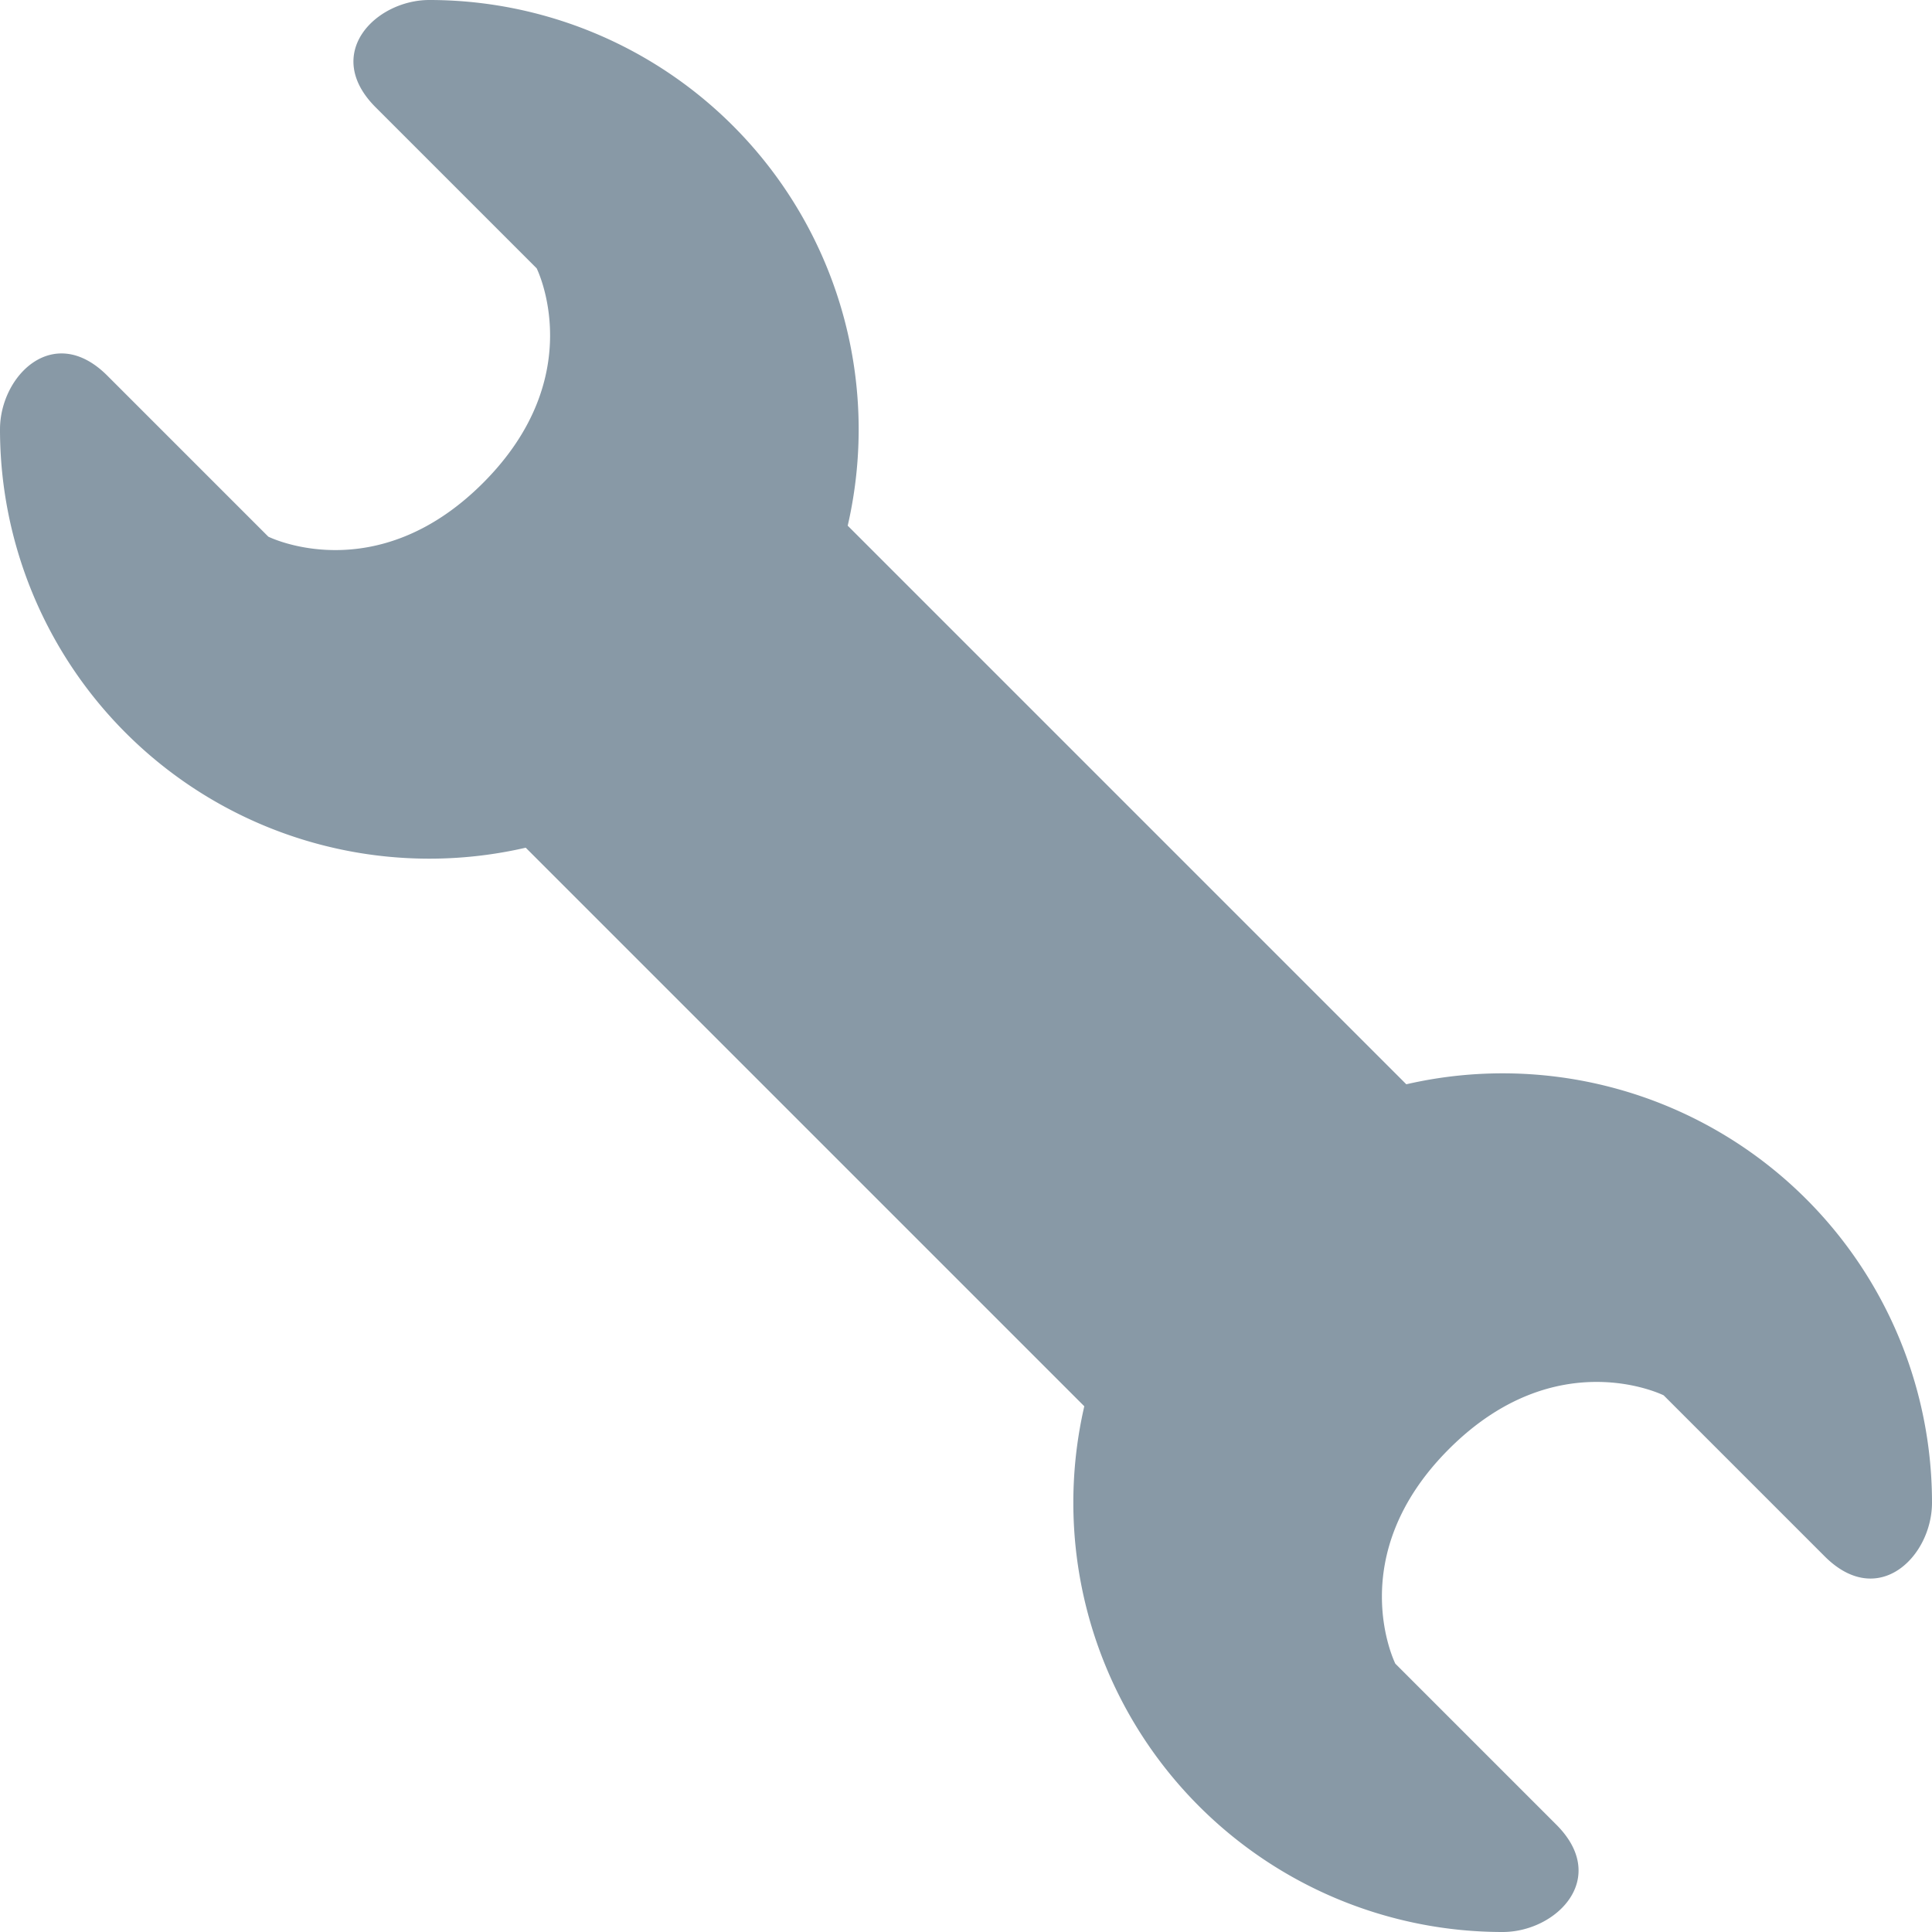 <svg xmlns="http://www.w3.org/2000/svg" viewBox="0 0 36 36">
	the original seemed to have a misalignment between the body of the wrench (i.e. 2 circles and a rectangle) and the cutouts, so i corrected it to (what i assume was) the intended shape.
	<g fill="#8899a6">
		<path d="M 27,21 l -12,-12 l -6,6 l 12,12 l 6,-6 Z"/>
		<path d="M 36,28 c 0,1 -1,2 -2,1 l -3,-3 s -2,-1 -4,1 s -1,4 -1,4 l 3,3 c 1,1 0,2 -1,2 a 8,8 0 01 -8,-8 a 8,8 0 01 8,-8 a 8,8 0 01 8,8 Z"/>
		<path d="M 0,8 c 0,-1 1,-2 2,-1 l 3,3 s 2,1 4,-1 s 1,-4 1,-4 l -3,-3 c -1,-1 0,-2 1,-2 a 8,8 0 01 8,8 a 8,8 0 01 -8,8 a 8,8 0 01 -8,-8 Z"/>
	</g>
</svg>

